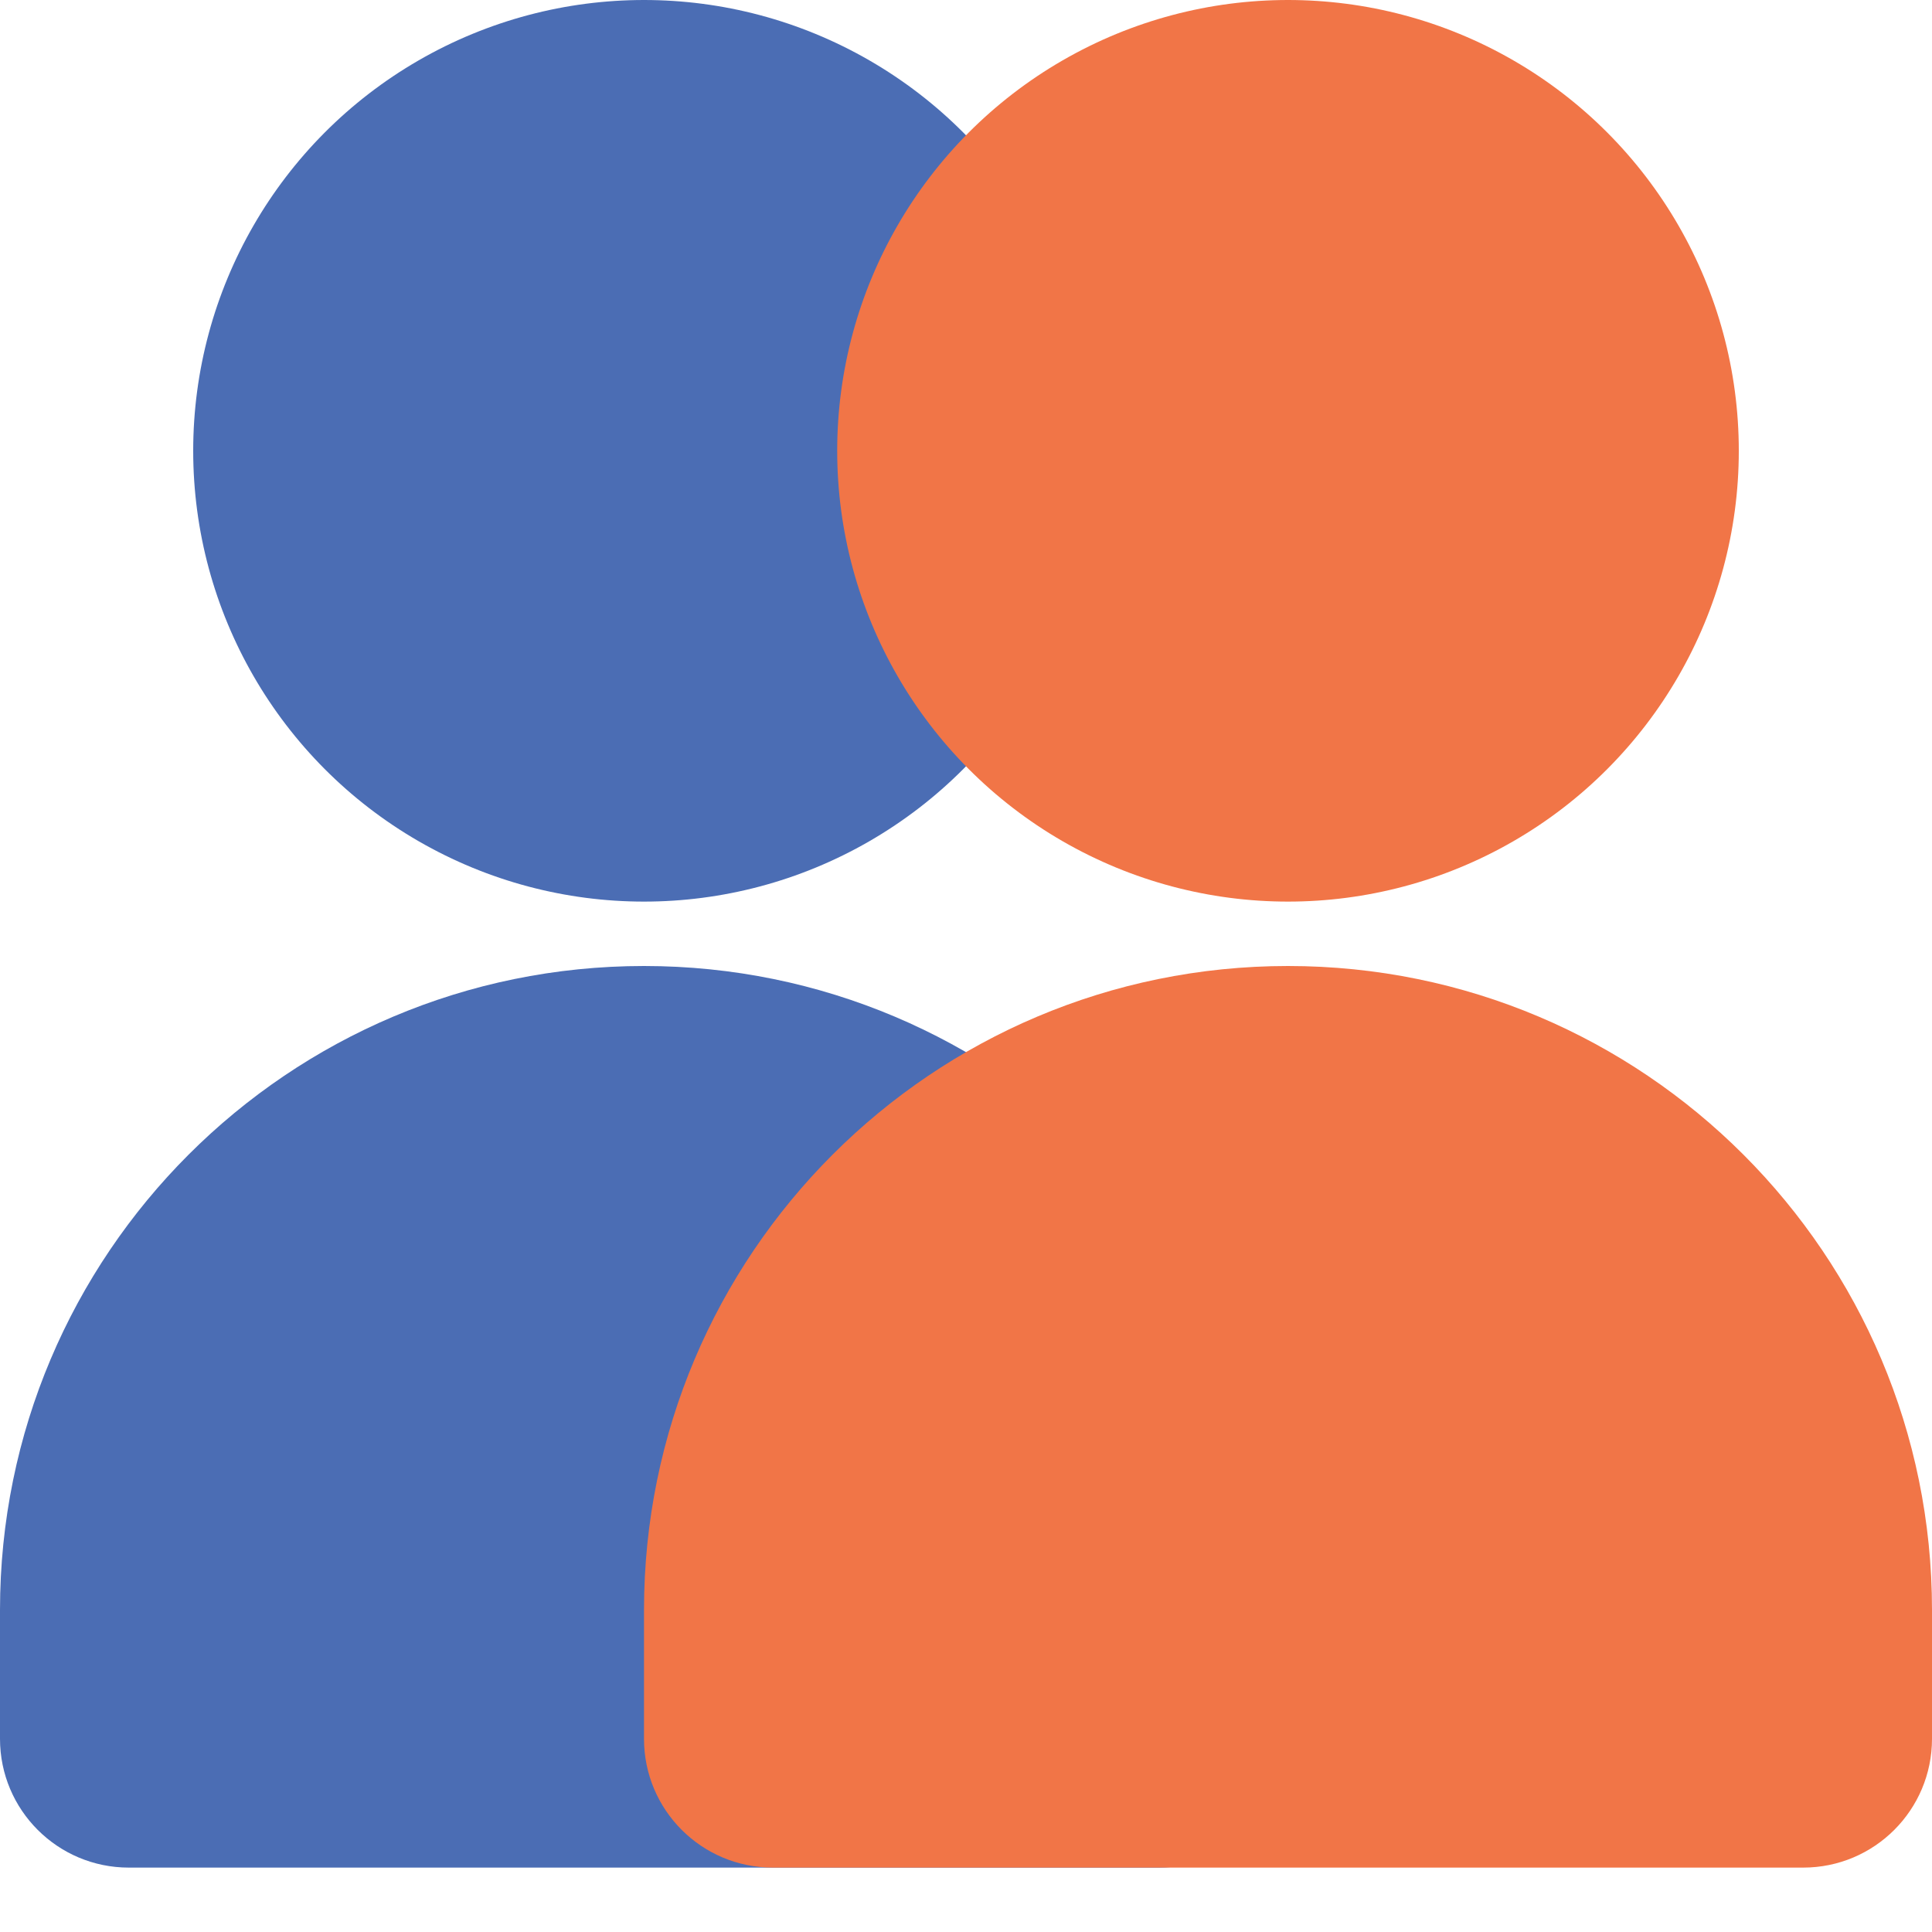 <svg viewBox="0 0 18 18" fill="none" xmlns="http://www.w3.org/2000/svg">
<path d="M0 15C0 11.686 2.686 9 6 9C9.314 9 12 11.686 12 15V16.2C12 16.863 11.463 17.4 10.8 17.4H1.2C0.537 17.4 0 16.863 0 16.2V15Z" fill="#4B6DB4"/>
<circle cx="6" cy="4.2" r="4.2" fill="#4B6DB4"/>
<path d="M6 15C6 11.686 8.686 9 12 9C15.314 9 18 11.686 18 15V16.2C18 16.863 17.463 17.4 16.8 17.4H7.2C6.537 17.4 6 16.863 6 16.2V15Z" fill="#F17547"/>
<circle cx="12" cy="4.2" r="4.2" fill="#F17547"/>
</svg>
